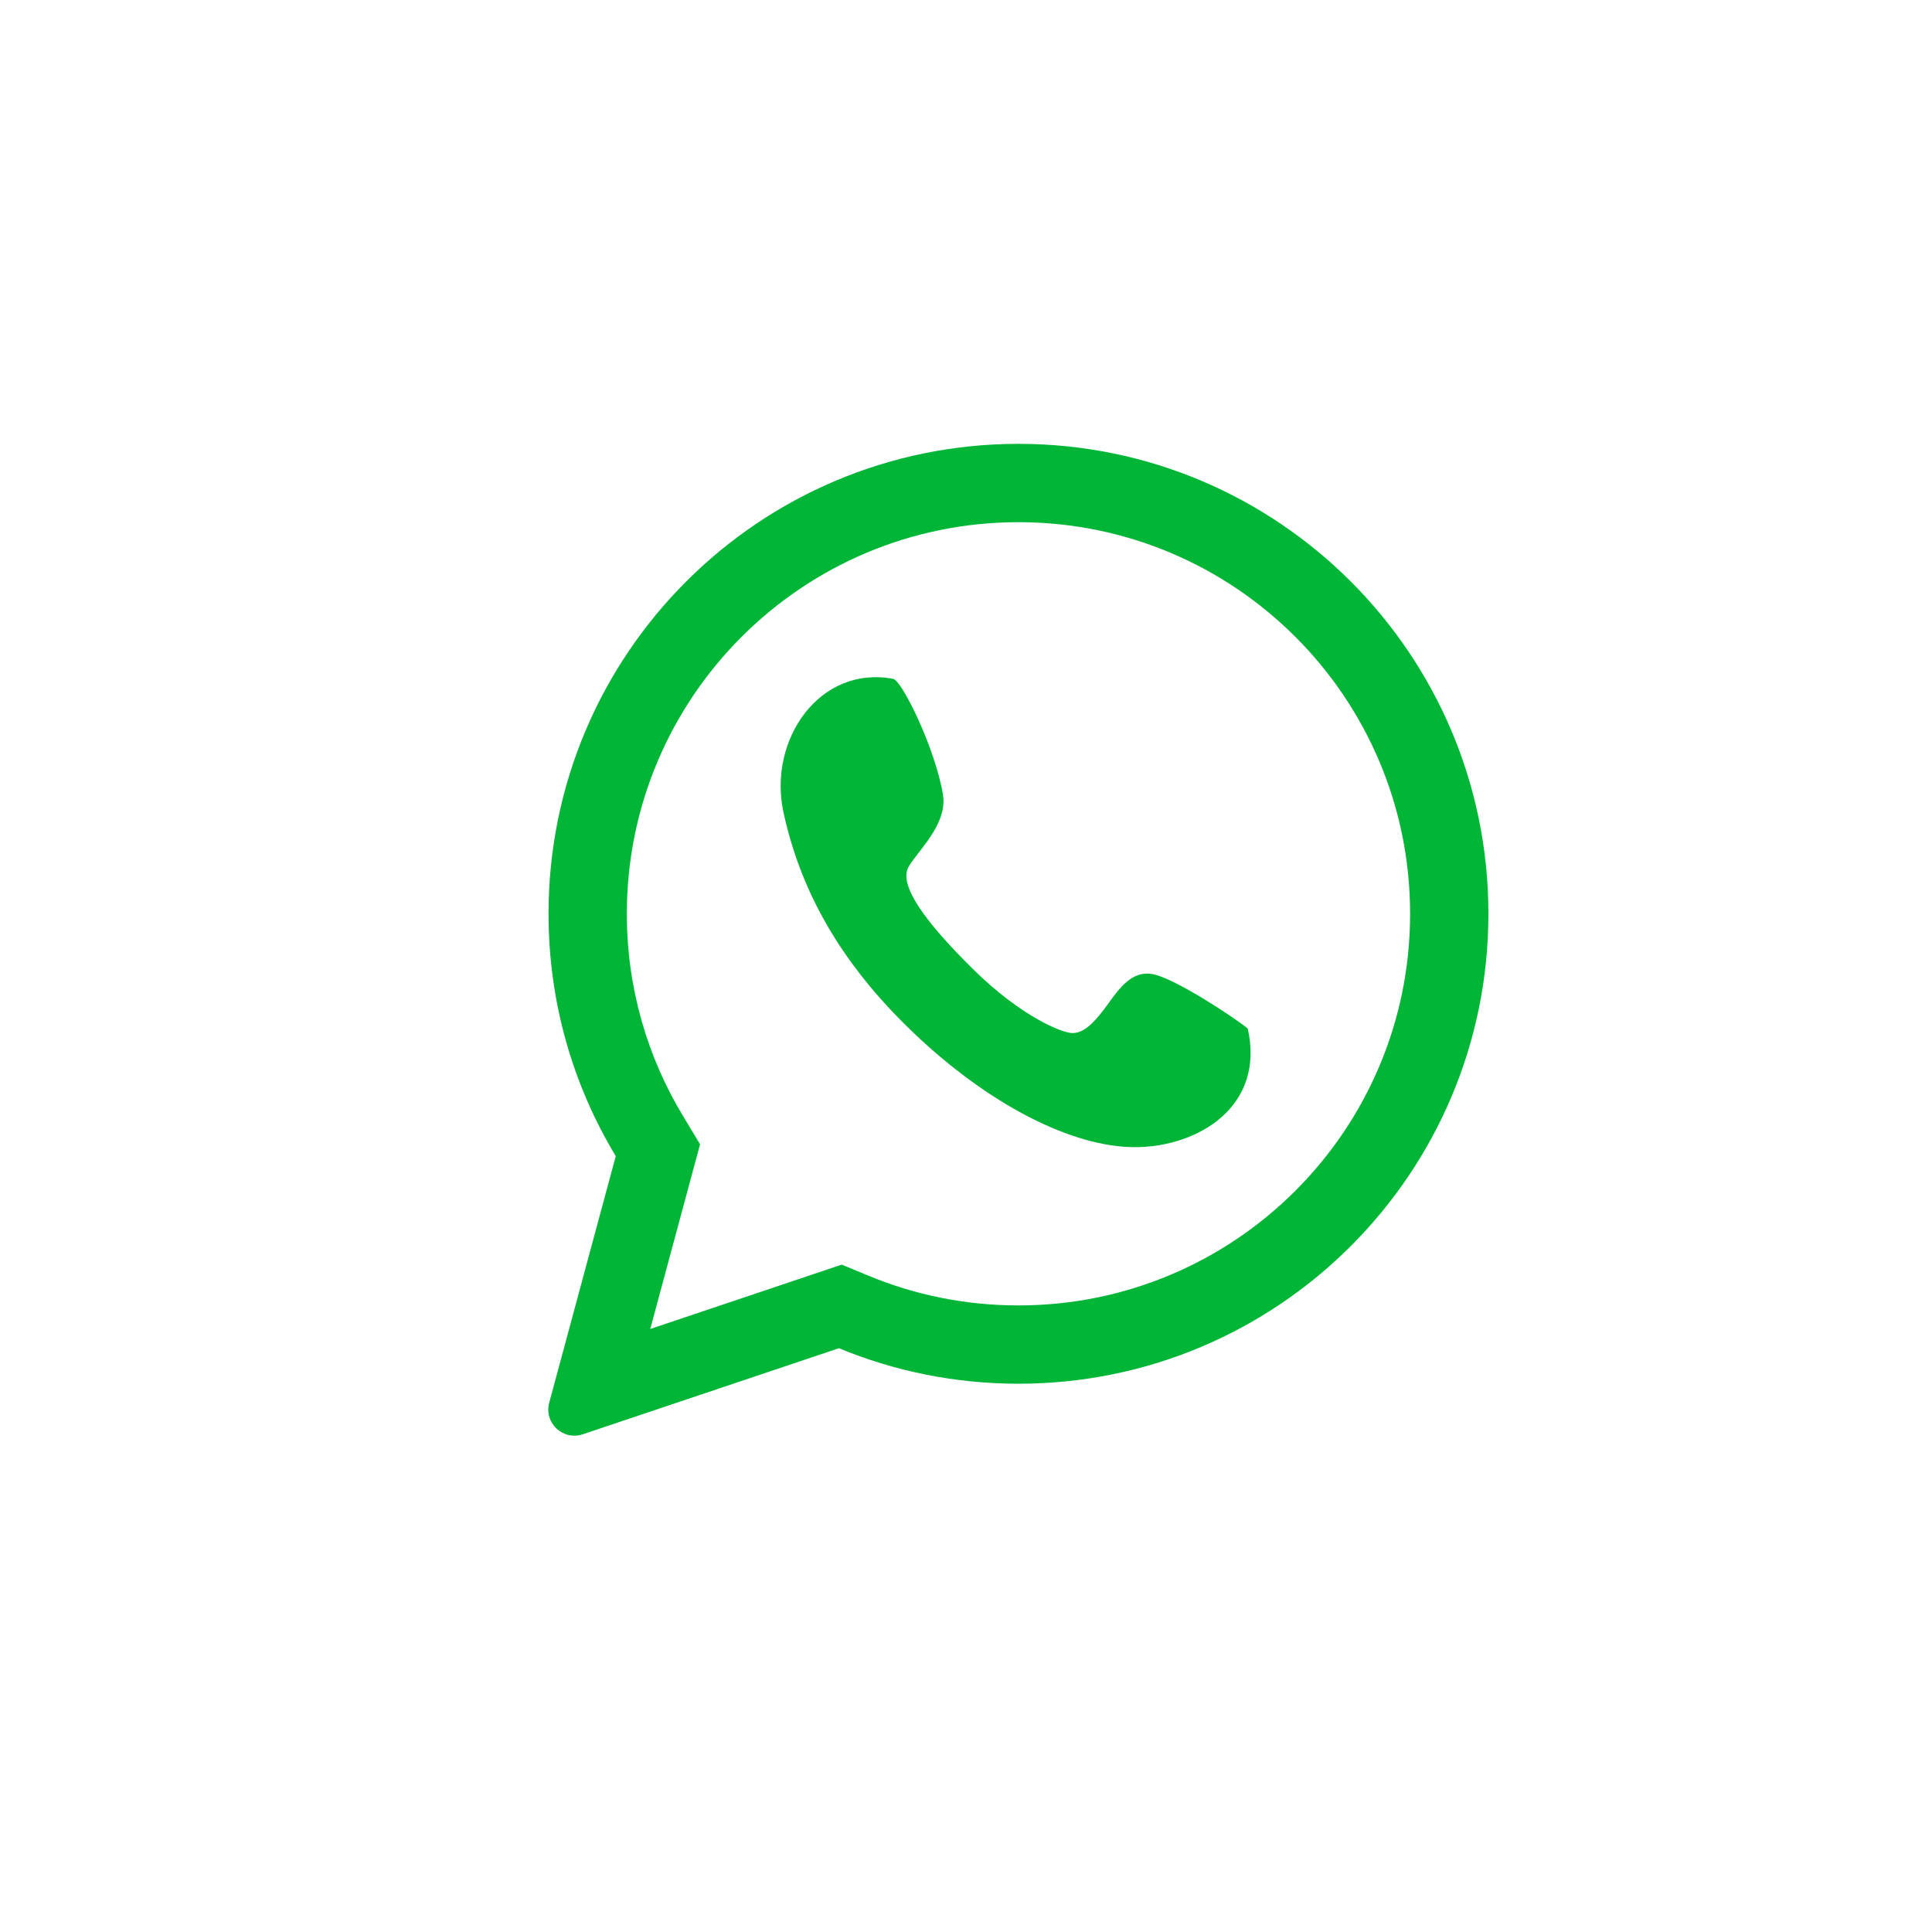 <svg width="60" height="60" viewBox="0 0 60 60" fill="none" xmlns="http://www.w3.org/2000/svg">
<path fill-rule="evenodd" clip-rule="evenodd" d="M21.471 36.538L21.741 35.537L21.206 34.649C20.103 32.82 19.467 30.677 19.467 28.379C19.467 21.662 24.913 16.217 31.63 16.217C38.347 16.217 43.792 21.662 43.792 28.379C43.792 35.096 38.347 40.541 31.63 40.541C29.979 40.541 28.411 40.214 26.983 39.623L26.141 39.274L25.278 39.564L20.194 41.273L21.471 36.538ZM19.428 44.096L19.432 44.095L26.053 41.87C27.771 42.581 29.654 42.973 31.63 42.973C39.69 42.973 46.224 36.439 46.224 28.379C46.224 20.318 39.69 13.784 31.63 13.784C23.569 13.784 17.035 20.318 17.035 28.379C17.035 31.132 17.797 33.707 19.123 35.905L17.423 42.204L17.422 42.208L17.373 42.389L17.056 43.563C16.887 44.189 17.483 44.749 18.097 44.543L19.25 44.156L19.428 44.096ZM29.285 24.675C29.039 23.223 28.009 21.134 27.74 21.083C25.451 20.651 23.842 22.979 24.332 25.23C24.846 27.6 26.049 29.867 28.378 32.083C30.708 34.3 33.285 35.626 35.246 35.626C37.208 35.626 39.296 34.362 38.75 31.942C38.382 31.636 36.494 30.376 35.783 30.249C35.163 30.138 34.767 30.685 34.432 31.148C34.383 31.216 34.335 31.282 34.288 31.344C33.92 31.828 33.626 32.083 33.307 32.083C32.988 32.083 31.713 31.573 30.217 30.096C28.722 28.619 27.916 27.503 28.207 26.937C28.268 26.819 28.384 26.669 28.519 26.495C28.89 26.019 29.401 25.364 29.285 24.675Z" fill="#01B637"/>
</svg>
